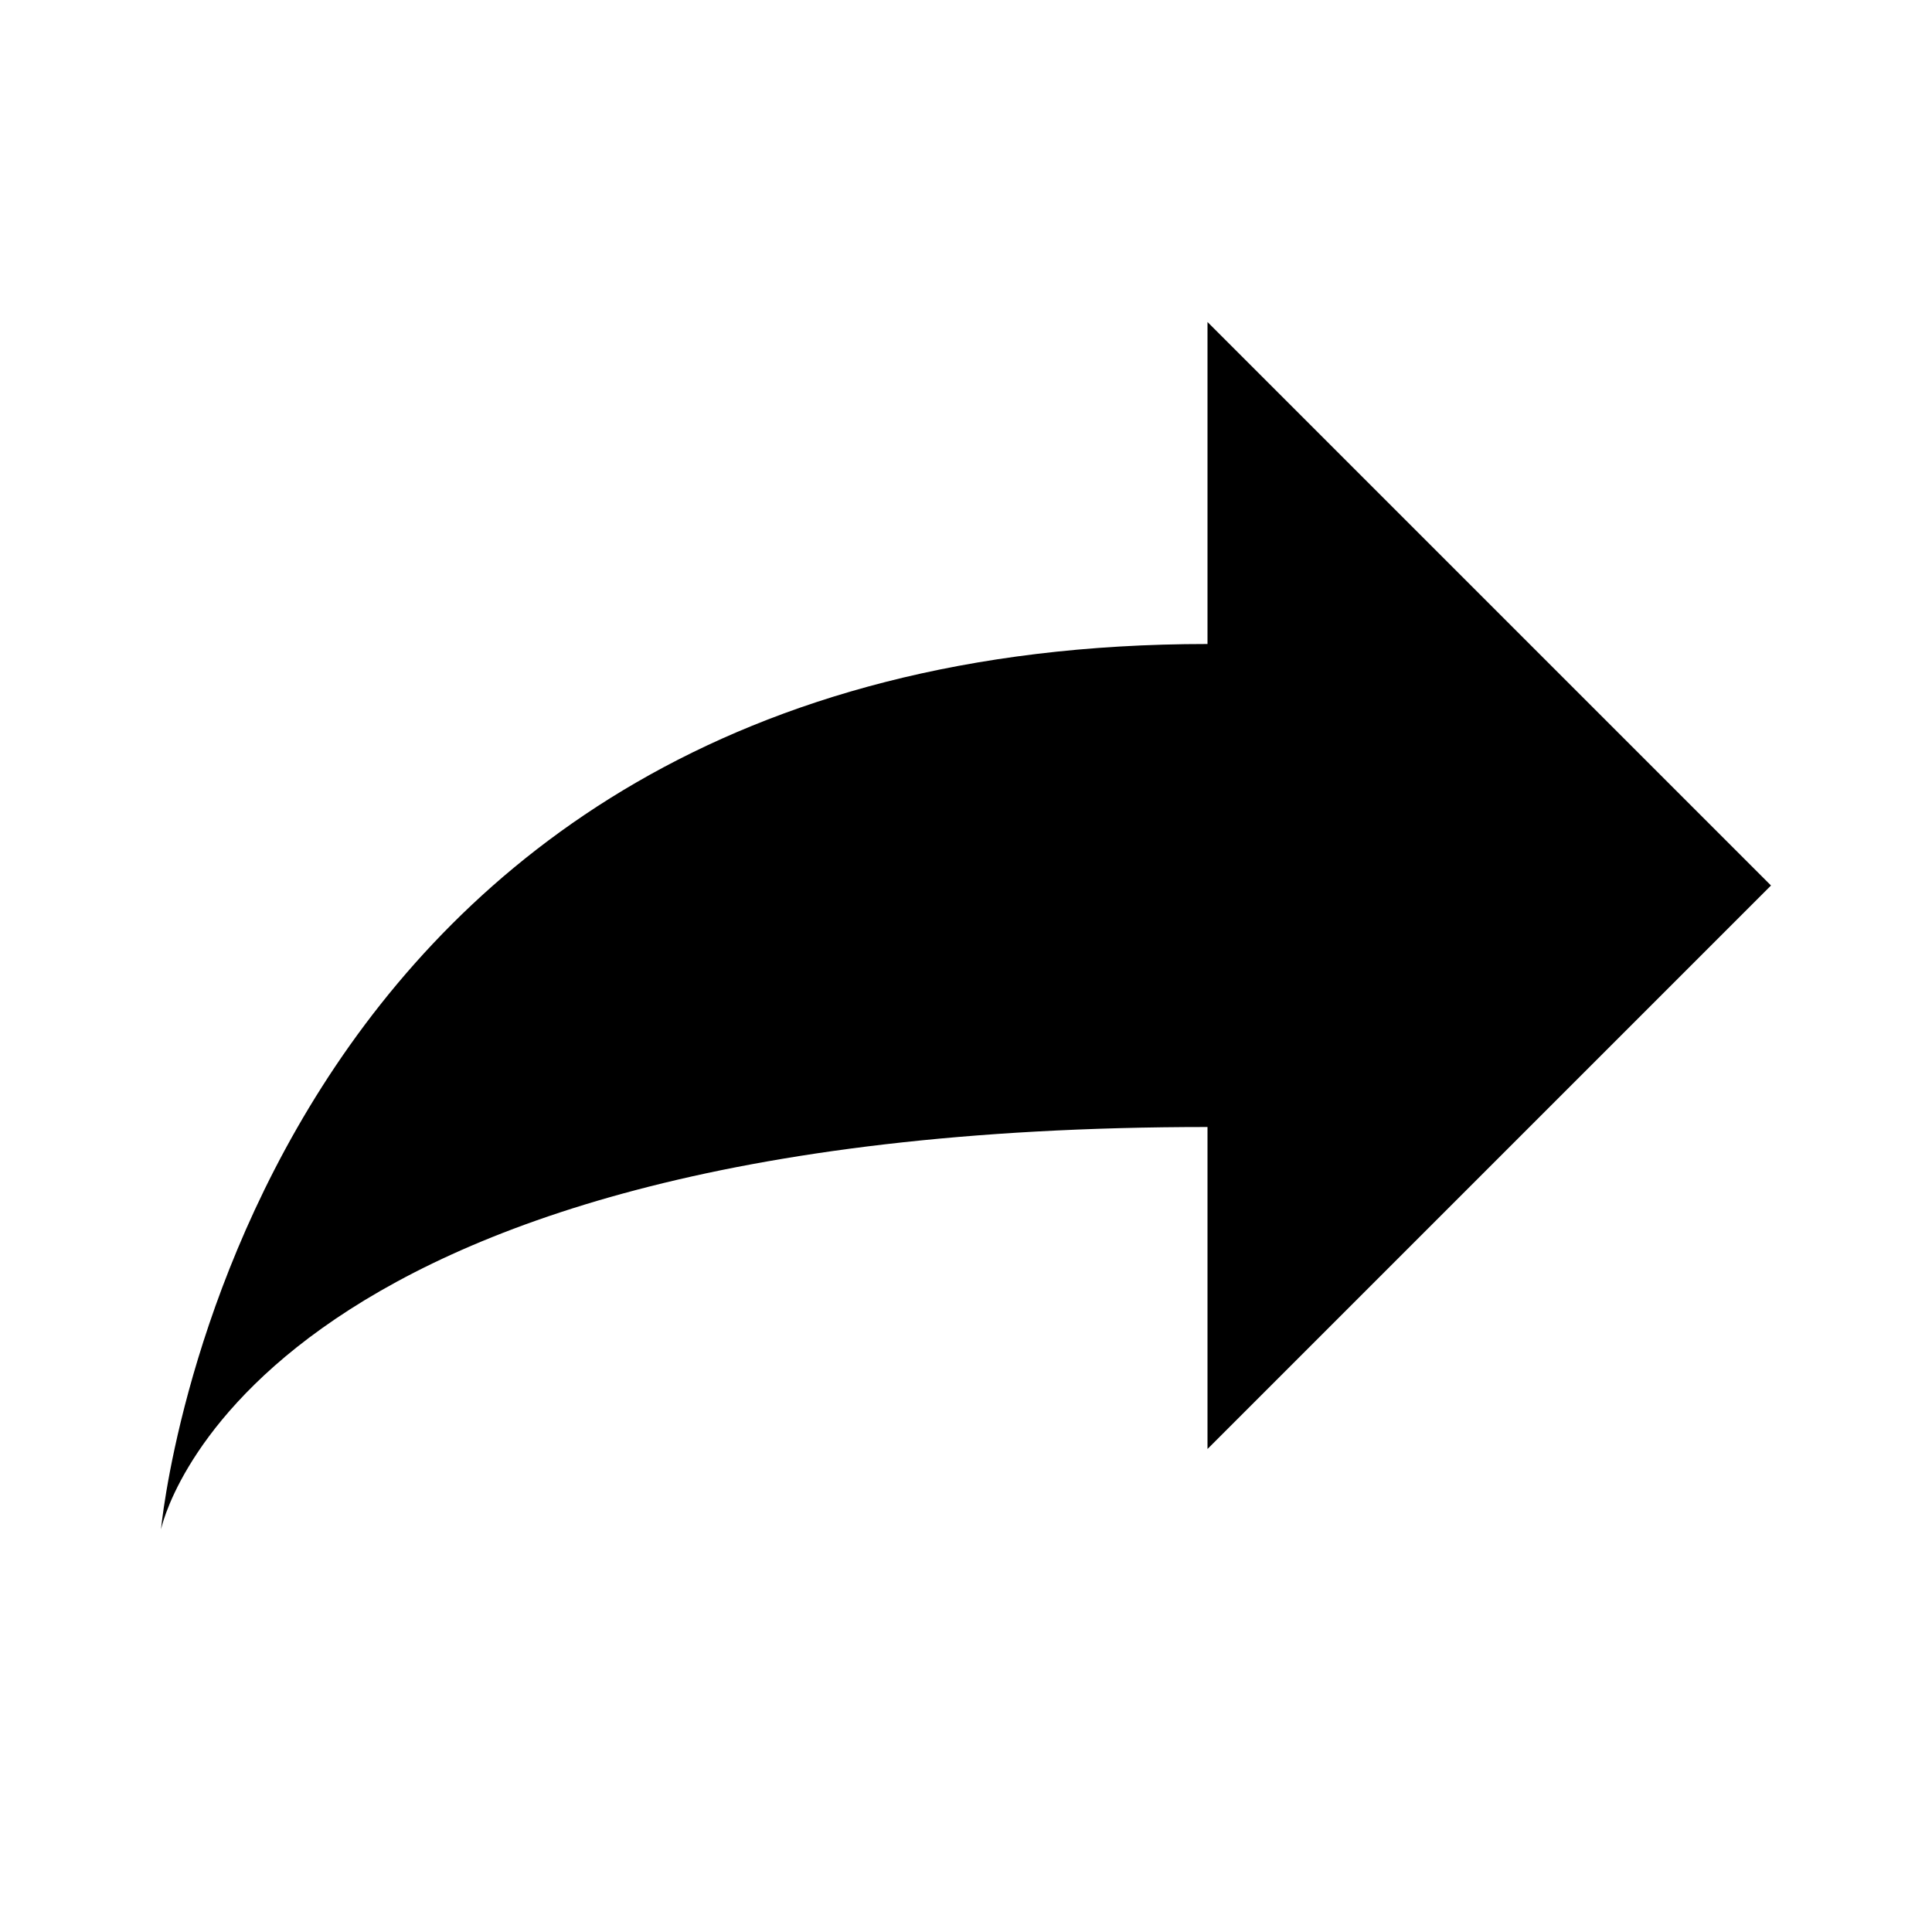 <svg xmlns="http://www.w3.org/2000/svg" xmlns:xlink="http://www.w3.org/1999/xlink" version="1.0" x="0px" y="0px" viewBox="0 0 24 24" enable-background="new 0 0 24 24" xml:space="preserve"><path d="M15,4l7,7l-7,7v-4C3,14,2,19,2,19S3,8,15,8V4z"></path></svg>